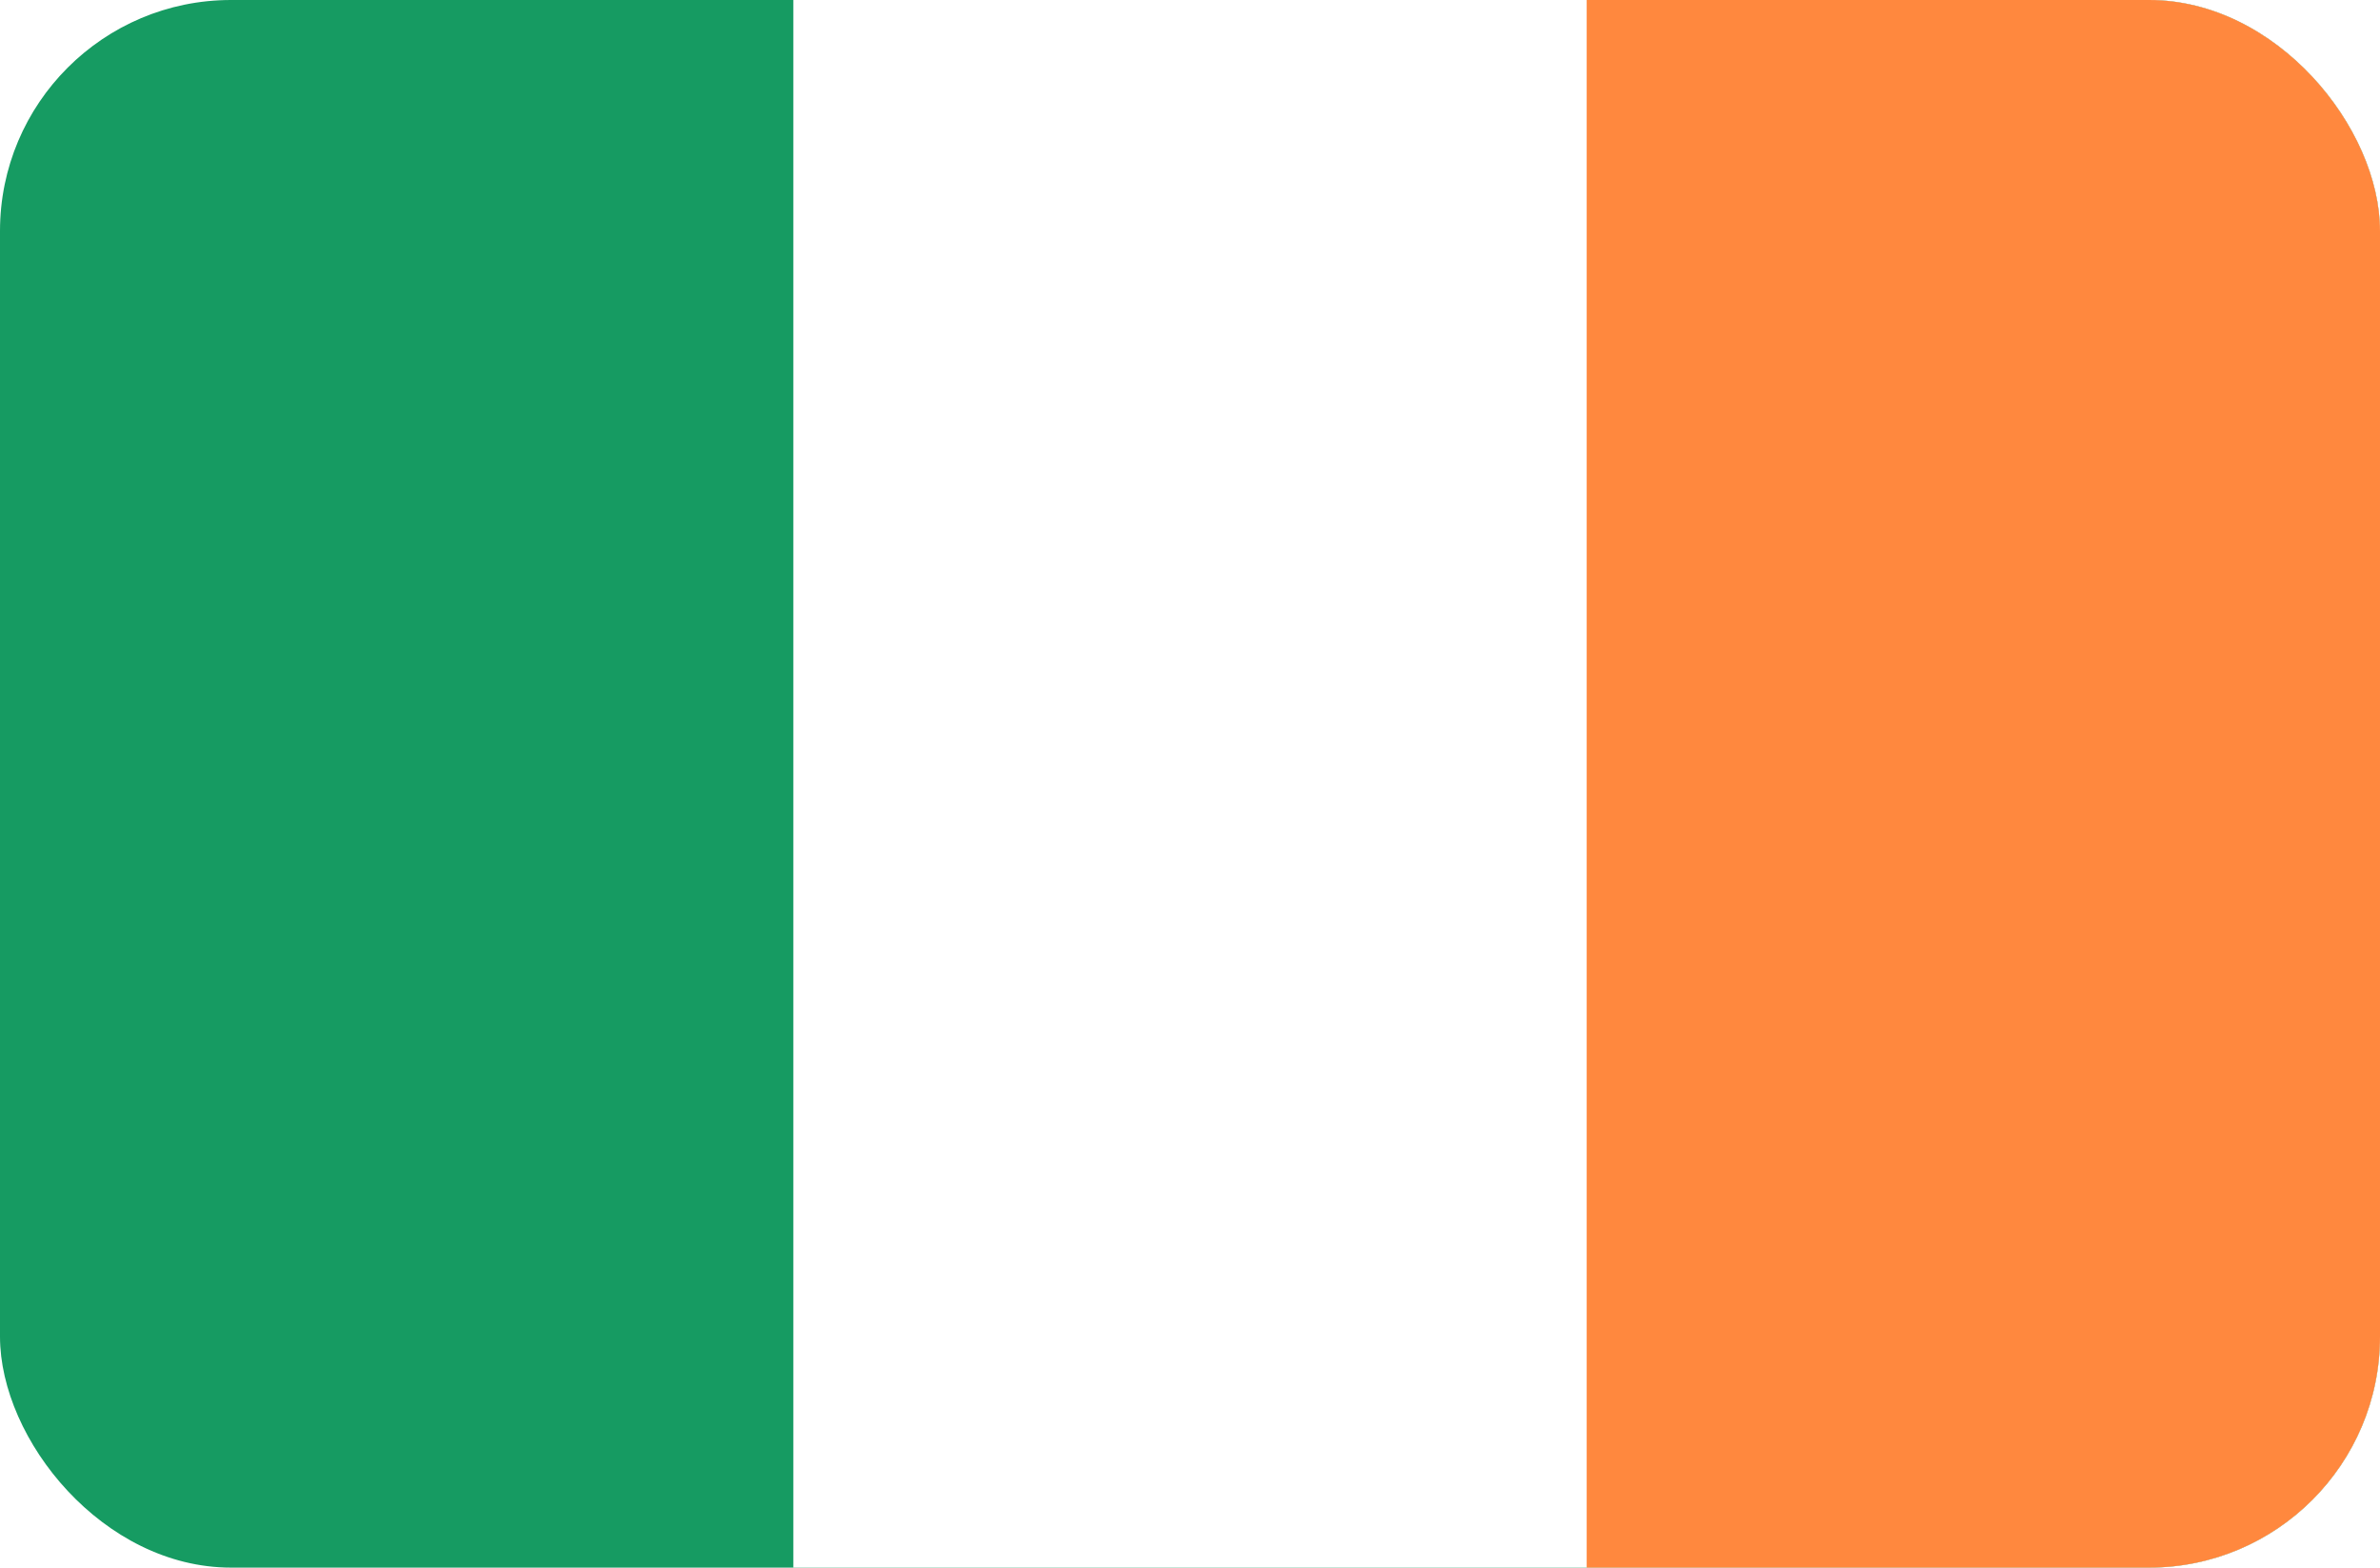 <?xml version="1.0" encoding="UTF-8"?>
<svg id="Layer_2" data-name="Layer 2" xmlns="http://www.w3.org/2000/svg" xmlns:xlink="http://www.w3.org/1999/xlink" viewBox="0 0 910.97 600">
  <defs>
    <style>
      .cls-1 {
        fill: none;
      }

      .cls-2 {
        fill: #ff883e;
      }

      .cls-3 {
        fill: #fff;
      }

      .cls-4 {
        fill: #169b62;
      }

      .cls-5 {
        clip-path: url(#clippath);
      }
    </style>
    <clipPath id="clippath">
      <rect class="cls-1" width="910.97" height="600" rx="88.43" ry="88.43"/>
    </clipPath>
  </defs>
  <g id="Layer_1-2" data-name="Layer 1">
    <g class="cls-5">
      <g>
        <rect class="cls-4" width="910.97" height="600"/>
        <rect class="cls-3" x="303.66" width="607.31" height="600"/>
        <rect class="cls-2" x="607.31" width="303.66" height="600"/>
      </g>
    </g>
  </g>
</svg>